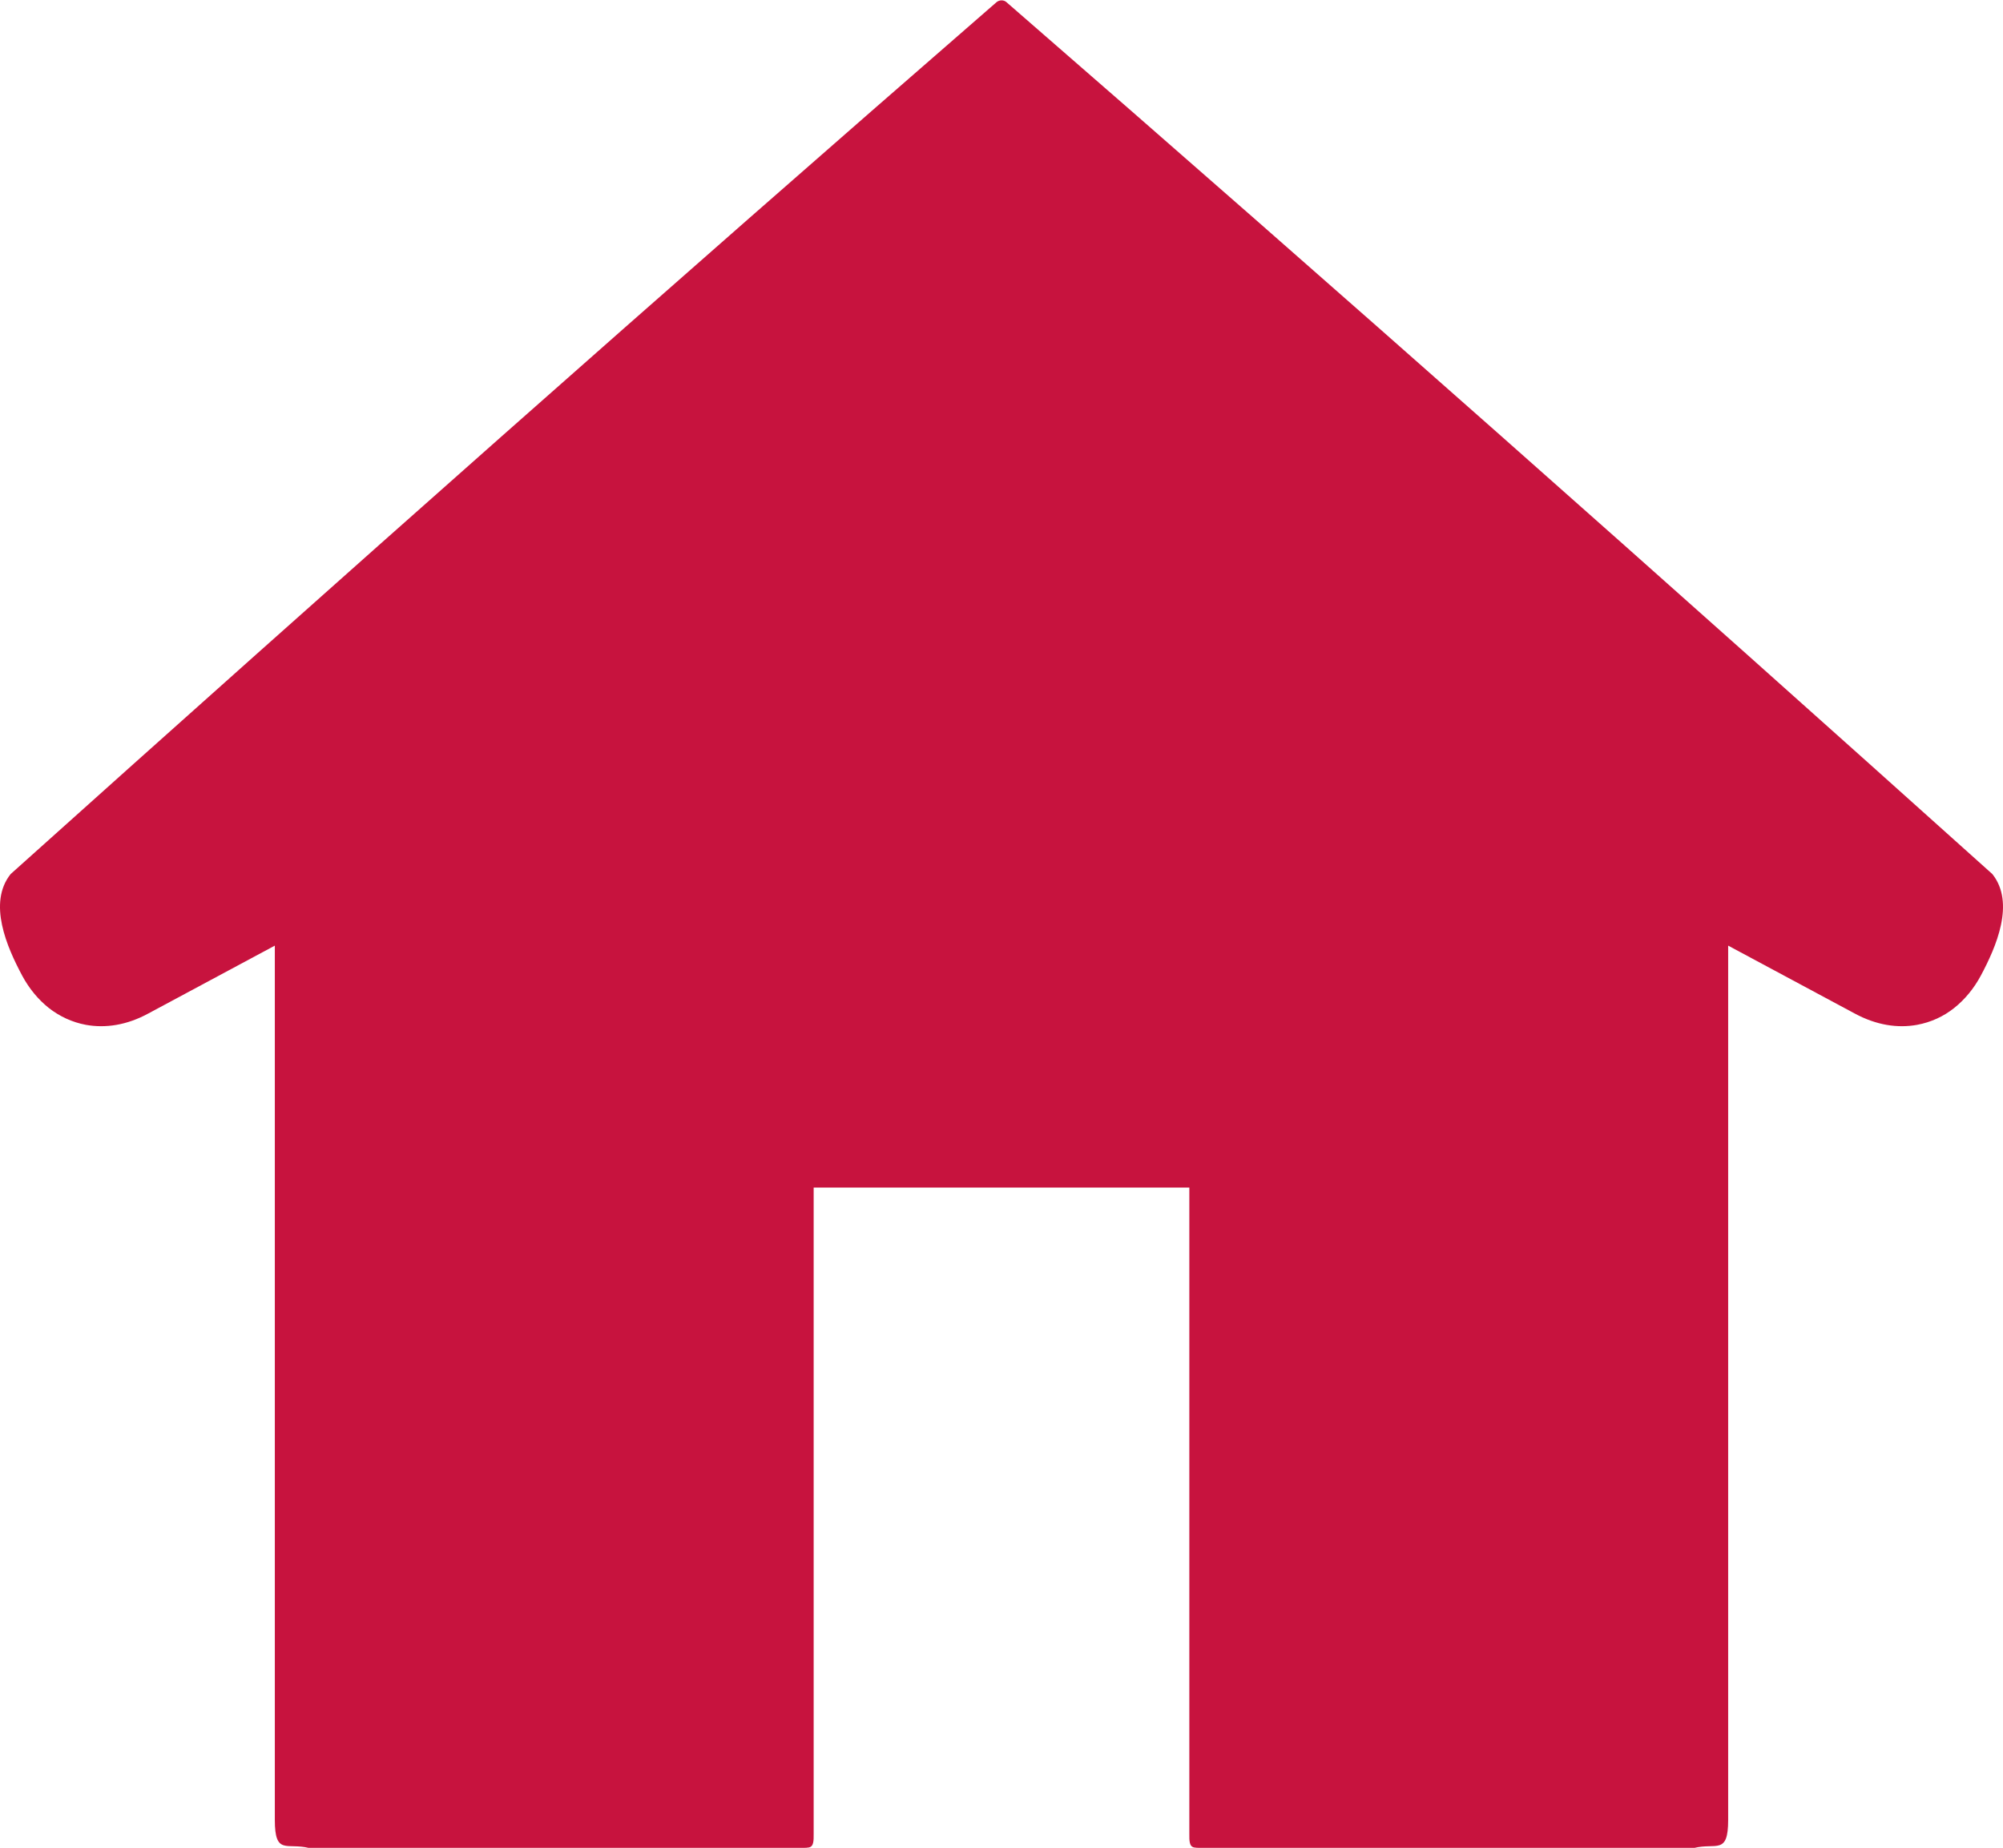 <?xml version="1.0" encoding="UTF-8"?>
<!DOCTYPE svg PUBLIC "-//W3C//DTD SVG 1.1//EN" "http://www.w3.org/Graphics/SVG/1.1/DTD/svg11.dtd">
<!-- Creator: CorelDRAW 2021 (64-Bit) -->
<svg xmlns="http://www.w3.org/2000/svg" xml:space="preserve" width="12.175mm" height="11.234mm" version="1.1" style="shape-rendering:geometricPrecision; text-rendering:geometricPrecision; image-rendering:optimizeQuality; fill-rule:evenodd; clip-rule:evenodd"
viewBox="0 0 101.89 94.01"
 xmlns:xlink="http://www.w3.org/1999/xlink"
 xmlns:xodm="http://www.corel.com/coreldraw/odm/2003">
 <defs>
  <style type="text/css">
   <![CDATA[
    .fil0 {fill:#C7133E;fill-rule:nonzero}
   ]]>
  </style>
 </defs>
 <g id="Слой_x0020_1">
  <path class="fil0" d="M41.39 60.42l0 32.88c0.02,0.82 -0.17,0.69 -0.73,0.72l-24.94 0c-1.13,-0.28 -1.74,0.39 -1.74,-1.43l0 -44.48 -6.43 3.45c-1.1,0.6 -2.19,0.76 -3.18,0.58 -0.7,-0.13 -1.34,-0.43 -1.89,-0.86 -0.54,-0.43 -1,-0.99 -1.35,-1.64 -0.78,-1.46 -1.76,-3.7 -0.59,-5.17 16.7,-14.99 33.22,-29.64 50.15,-44.36 0.14,-0.12 0.37,-0.13 0.51,0 16.93,14.71 33.45,29.36 50.15,44.36 1.17,1.47 0.19,3.71 -0.59,5.17 -0.35,0.65 -0.81,1.21 -1.35,1.64 -0.55,0.44 -1.19,0.73 -1.89,0.86 -0.99,0.18 -2.07,0.02 -3.18,-0.58l-6.43 -3.45 0 44.48c0,1.81 -0.61,1.15 -1.74,1.43l-24.94 0c-0.56,-0.03 -0.75,0.1 -0.73,-0.72l0 -32.88c-6.37,0 -12.74,0 -19.11,0z"/>
 </g>
</svg>
